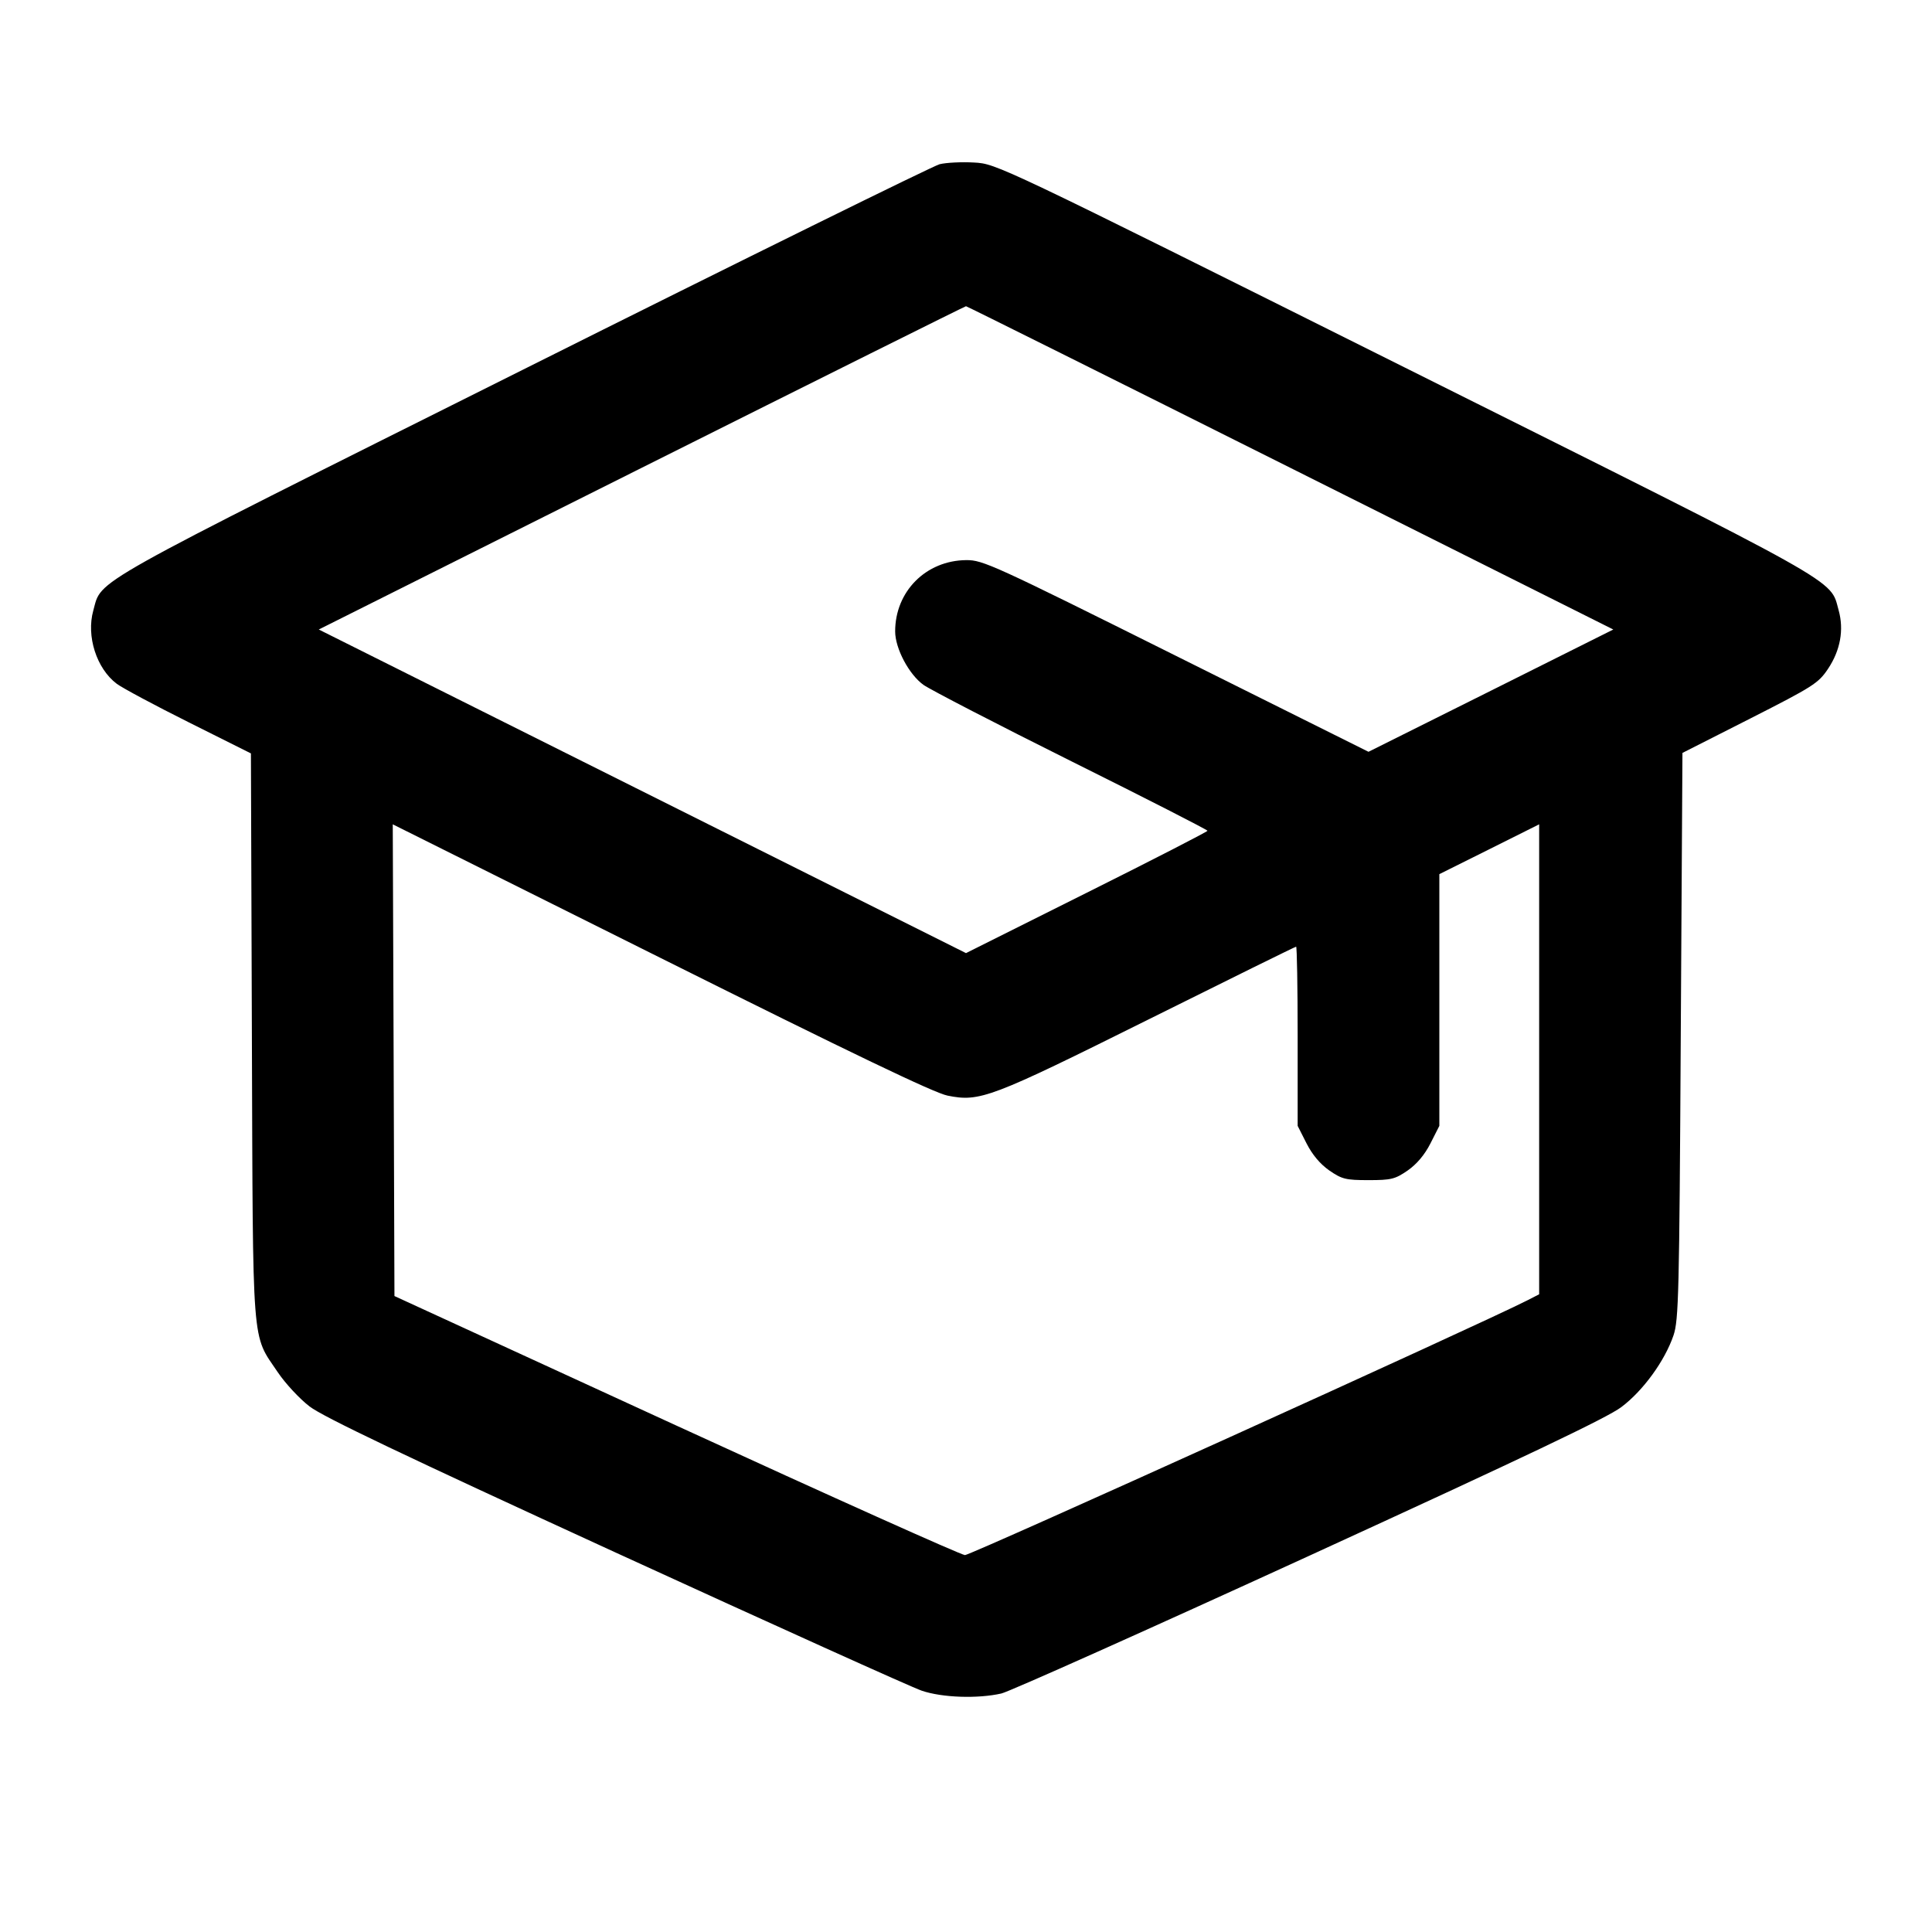<?xml version="1.0" encoding="UTF-8" standalone="no"?>
<svg xmlns="http://www.w3.org/2000/svg" width="24" height="24"><path d="M11.672 2.040 C 11.591 2.061,9.257 3.211,6.487 4.597 C 1.020 7.330,1.269 7.190,1.159 7.584 C 1.070 7.902,1.199 8.305,1.450 8.494 C 1.521 8.547,1.926 8.764,2.349 8.975 L 3.117 9.359 3.129 12.870 C 3.143 16.817,3.123 16.559,3.451 17.047 C 3.544 17.185,3.721 17.376,3.845 17.471 C 4.010 17.599,5.008 18.075,7.645 19.285 C 9.611 20.186,11.323 20.959,11.449 21.002 C 11.703 21.089,12.146 21.104,12.440 21.037 C 12.539 21.014,14.258 20.245,16.260 19.328 C 18.940 18.100,19.963 17.613,20.140 17.480 C 20.411 17.277,20.681 16.905,20.789 16.588 C 20.853 16.398,20.861 16.078,20.879 12.867 L 20.900 9.353 21.740 8.927 C 22.525 8.528,22.588 8.488,22.708 8.309 C 22.862 8.079,22.908 7.823,22.840 7.580 C 22.730 7.186,22.964 7.318,17.454 4.567 C 12.386 2.037,12.380 2.034,12.100 2.019 C 11.946 2.010,11.753 2.020,11.672 2.040 M16.030 5.812 L 20.041 7.820 18.521 8.580 L 17.000 9.339 14.610 8.148 C 12.342 7.017,12.209 6.956,12.003 6.958 C 11.502 6.962,11.119 7.348,11.120 7.845 C 11.121 8.057,11.292 8.379,11.472 8.508 C 11.559 8.569,12.388 8.998,13.315 9.460 C 14.242 9.921,15.000 10.309,15.000 10.320 C 15.000 10.331,14.325 10.678,13.500 11.090 L 12.000 11.840 7.980 9.830 L 3.960 7.820 7.970 5.812 C 10.175 4.708,11.989 3.804,12.000 3.804 C 12.011 3.804,13.825 4.708,16.030 5.812 M11.770 13.610 C 12.173 13.691,12.300 13.643,14.271 12.662 C 15.267 12.166,16.090 11.760,16.101 11.760 C 16.111 11.760,16.120 12.261,16.120 12.873 L 16.120 13.986 16.230 14.203 C 16.302 14.345,16.400 14.461,16.513 14.540 C 16.670 14.648,16.717 14.660,17.000 14.660 C 17.283 14.660,17.330 14.648,17.487 14.540 C 17.600 14.461,17.698 14.345,17.770 14.203 L 17.880 13.986 17.880 12.422 L 17.880 10.859 18.500 10.550 L 19.120 10.240 19.120 13.159 L 19.120 16.078 18.970 16.155 C 18.386 16.453,12.057 19.320,11.987 19.318 C 11.939 19.316,10.325 18.592,8.400 17.708 L 4.900 16.100 4.890 13.170 L 4.879 10.240 8.210 11.902 C 10.600 13.095,11.605 13.577,11.770 13.610" stroke="none" fill-rule="evenodd"/></svg>